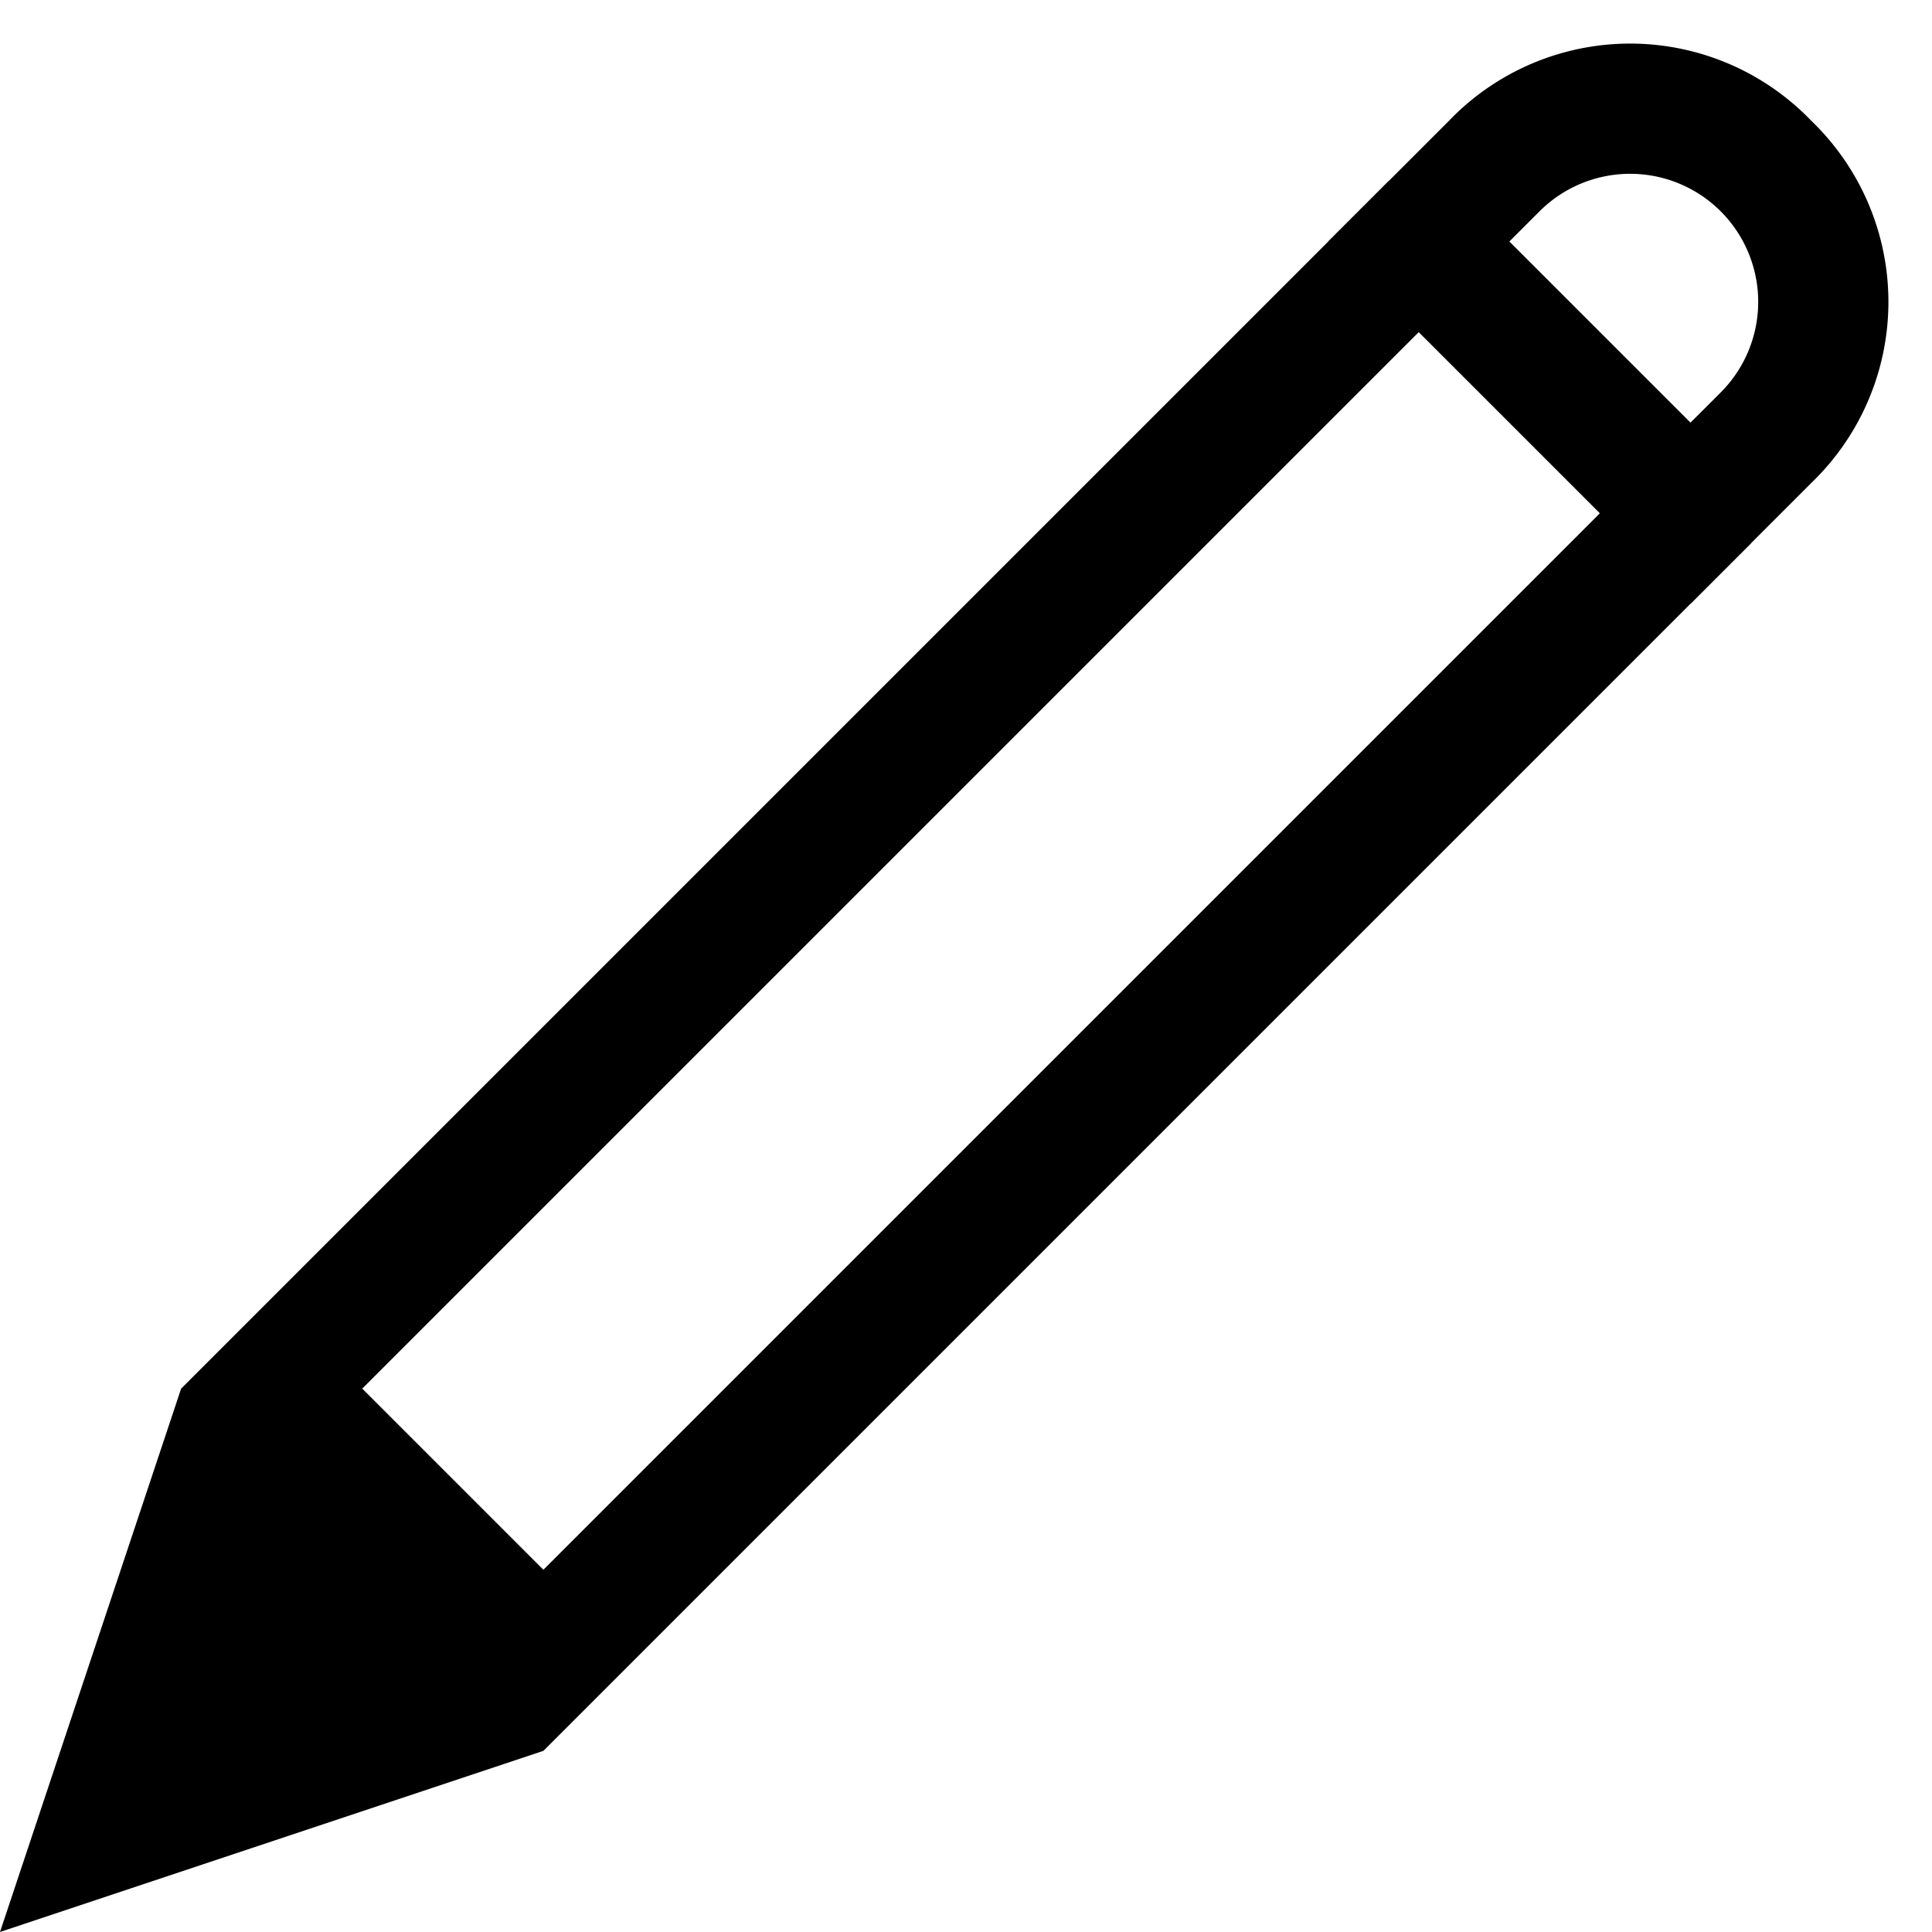 <svg id="Layer_1" data-name="Layer 1" xmlns="http://www.w3.org/2000/svg" width="16" height="16" viewBox="0 0 16 16"><title>pencil</title><rect width="16" height="16" style="fill:none"/><path d="M11.5,1.5l-10,10L0,16l4.5-1.5,10-10ZM4.25,12.75l-1-1L3,11.5l8.75-8.75,1.5,1.5L4.5,13Z" style="fill-rule:evenodd"/><path d="M15,1a2.08,2.08,0,0,0-3,0L11,2l3,3,1-1A2.08,2.08,0,0,0,15,1Zm-.75,2.25L14,3.5,12.5,2l.25-.25a1.06,1.06,0,0,1,1.5,1.5Z" style="fill-rule:evenodd"/></svg>
